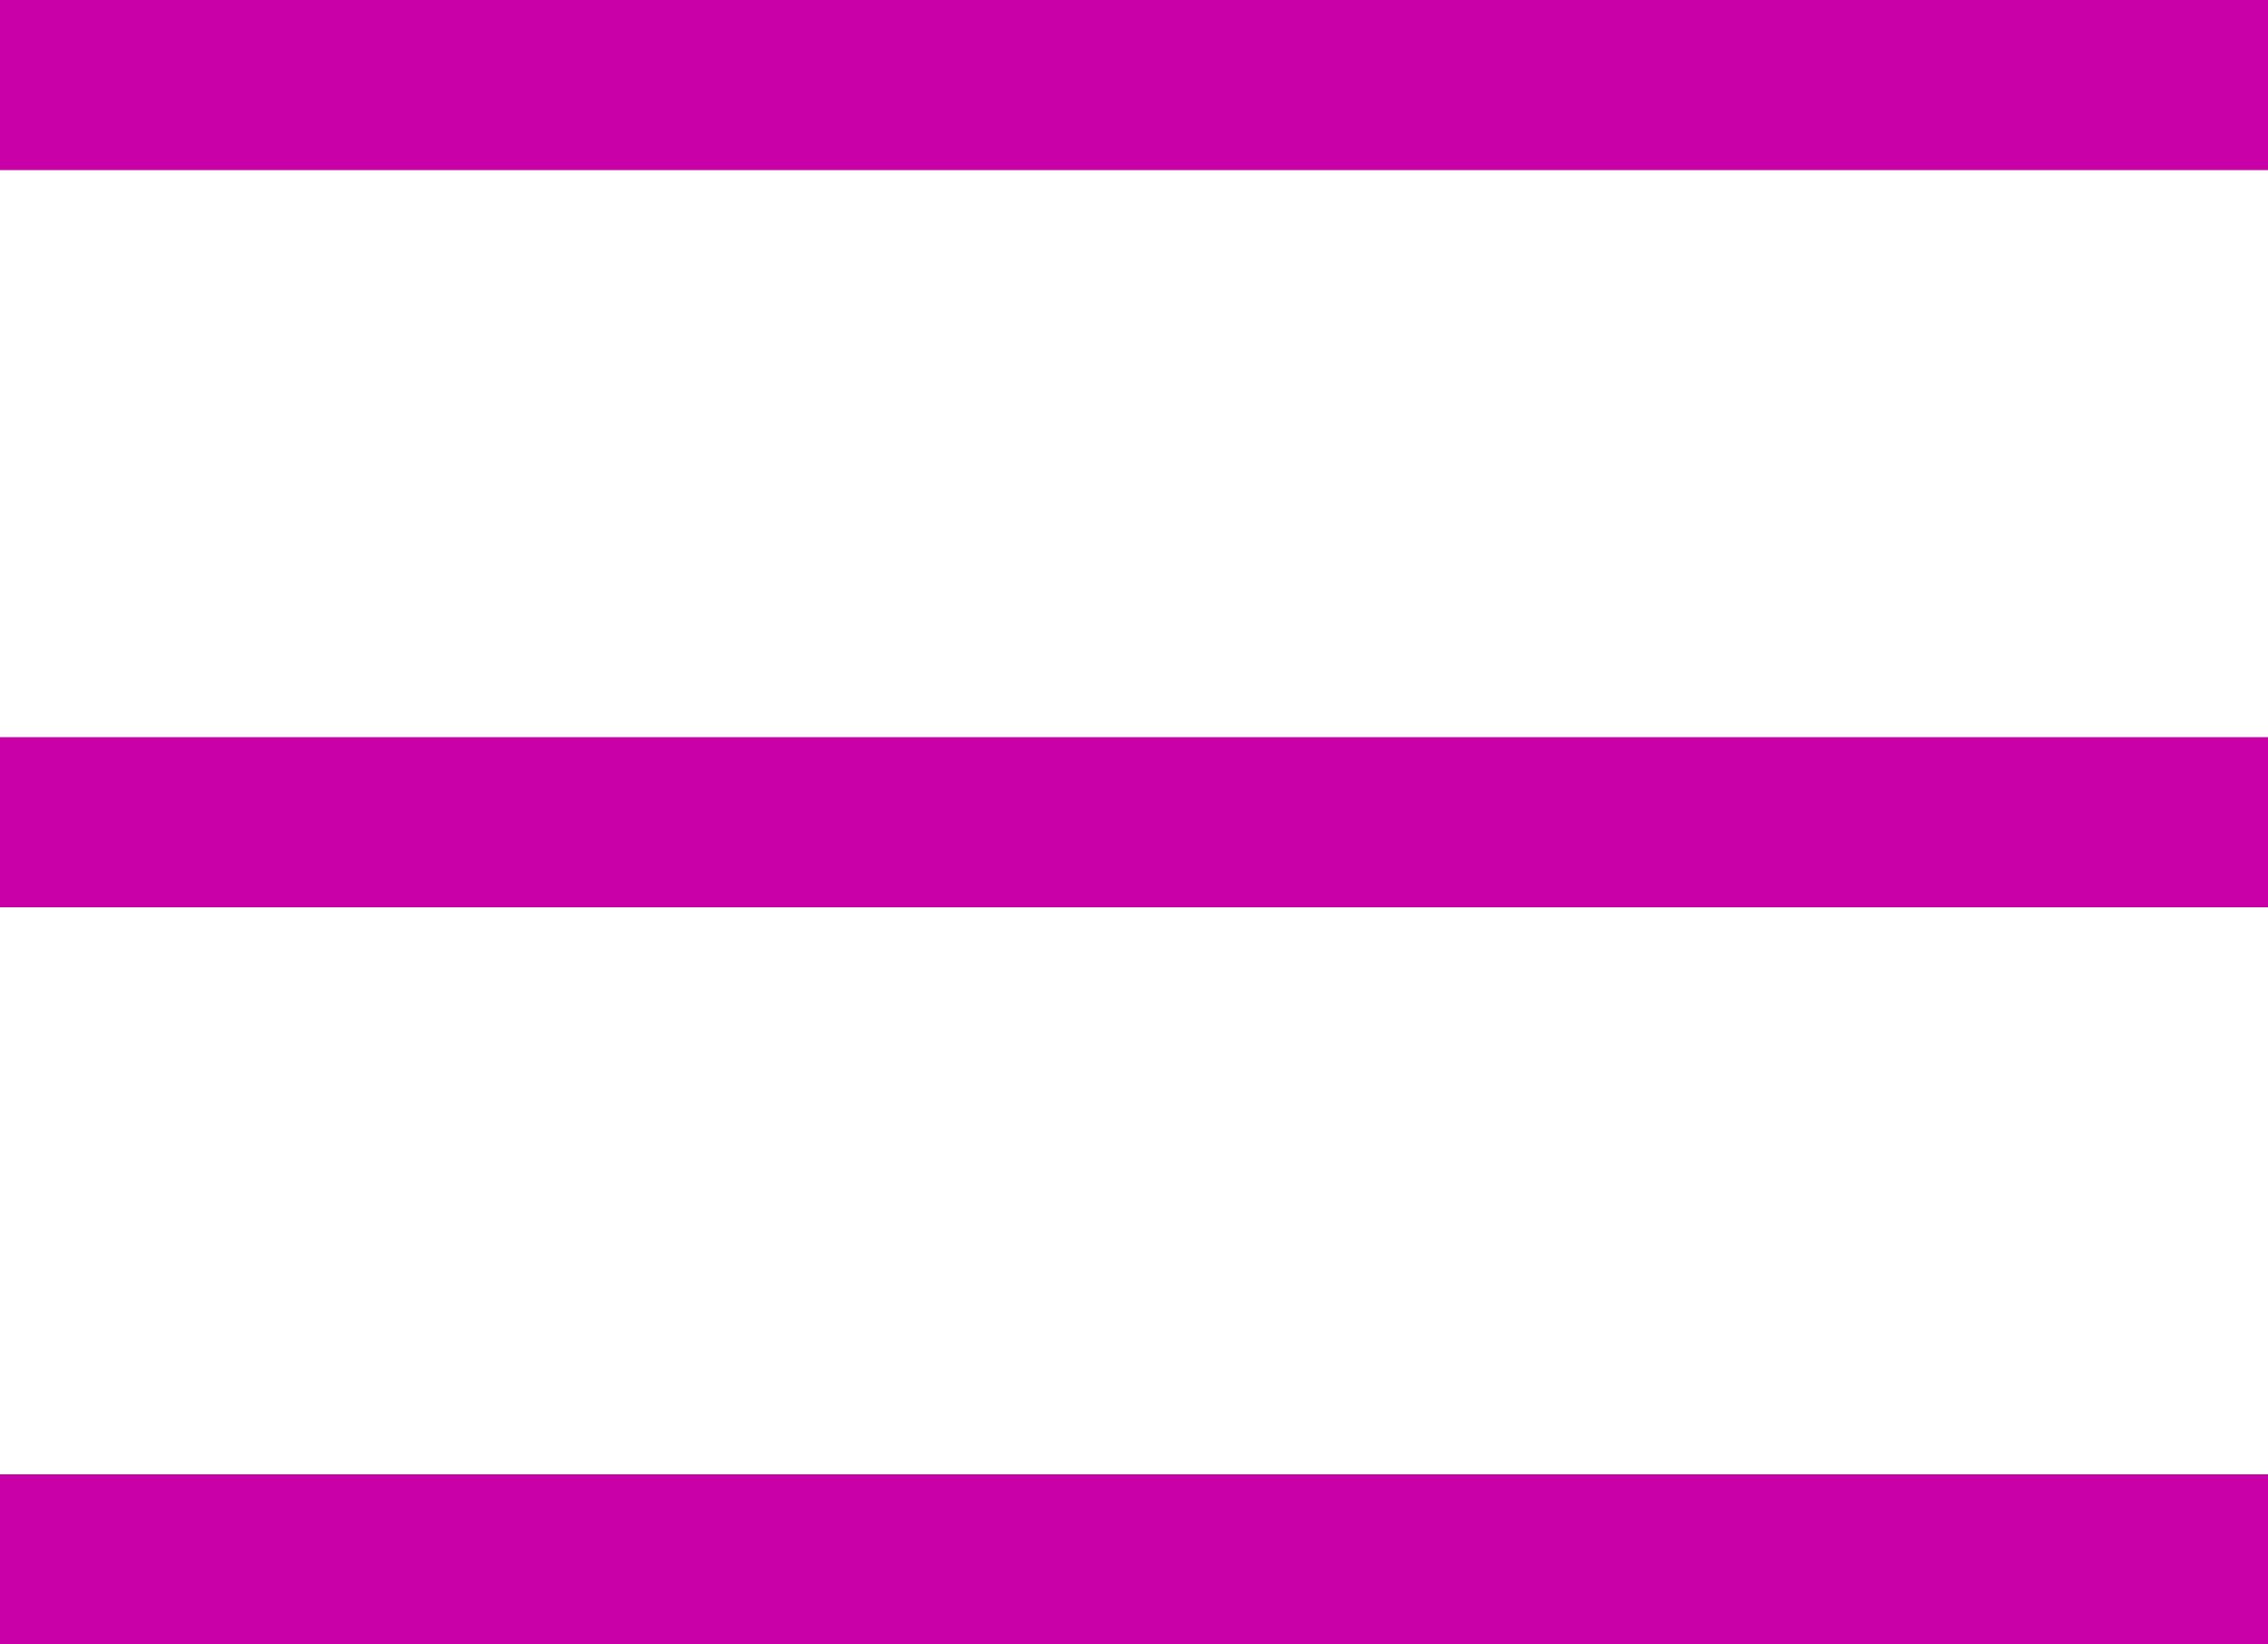 <svg width="40" height="29" viewBox="0 0 40 29" fill="none" xmlns="http://www.w3.org/2000/svg">
<line x1="40" y1="1.5" y2="1.5" stroke="#C900A5" stroke-width="3"/>
<line x1="40" y1="14.5" y2="14.5" stroke="#C900A5" stroke-width="3"/>
<line x1="40" y1="27.5" y2="27.5" stroke="#C900A5" stroke-width="3"/>
</svg>
